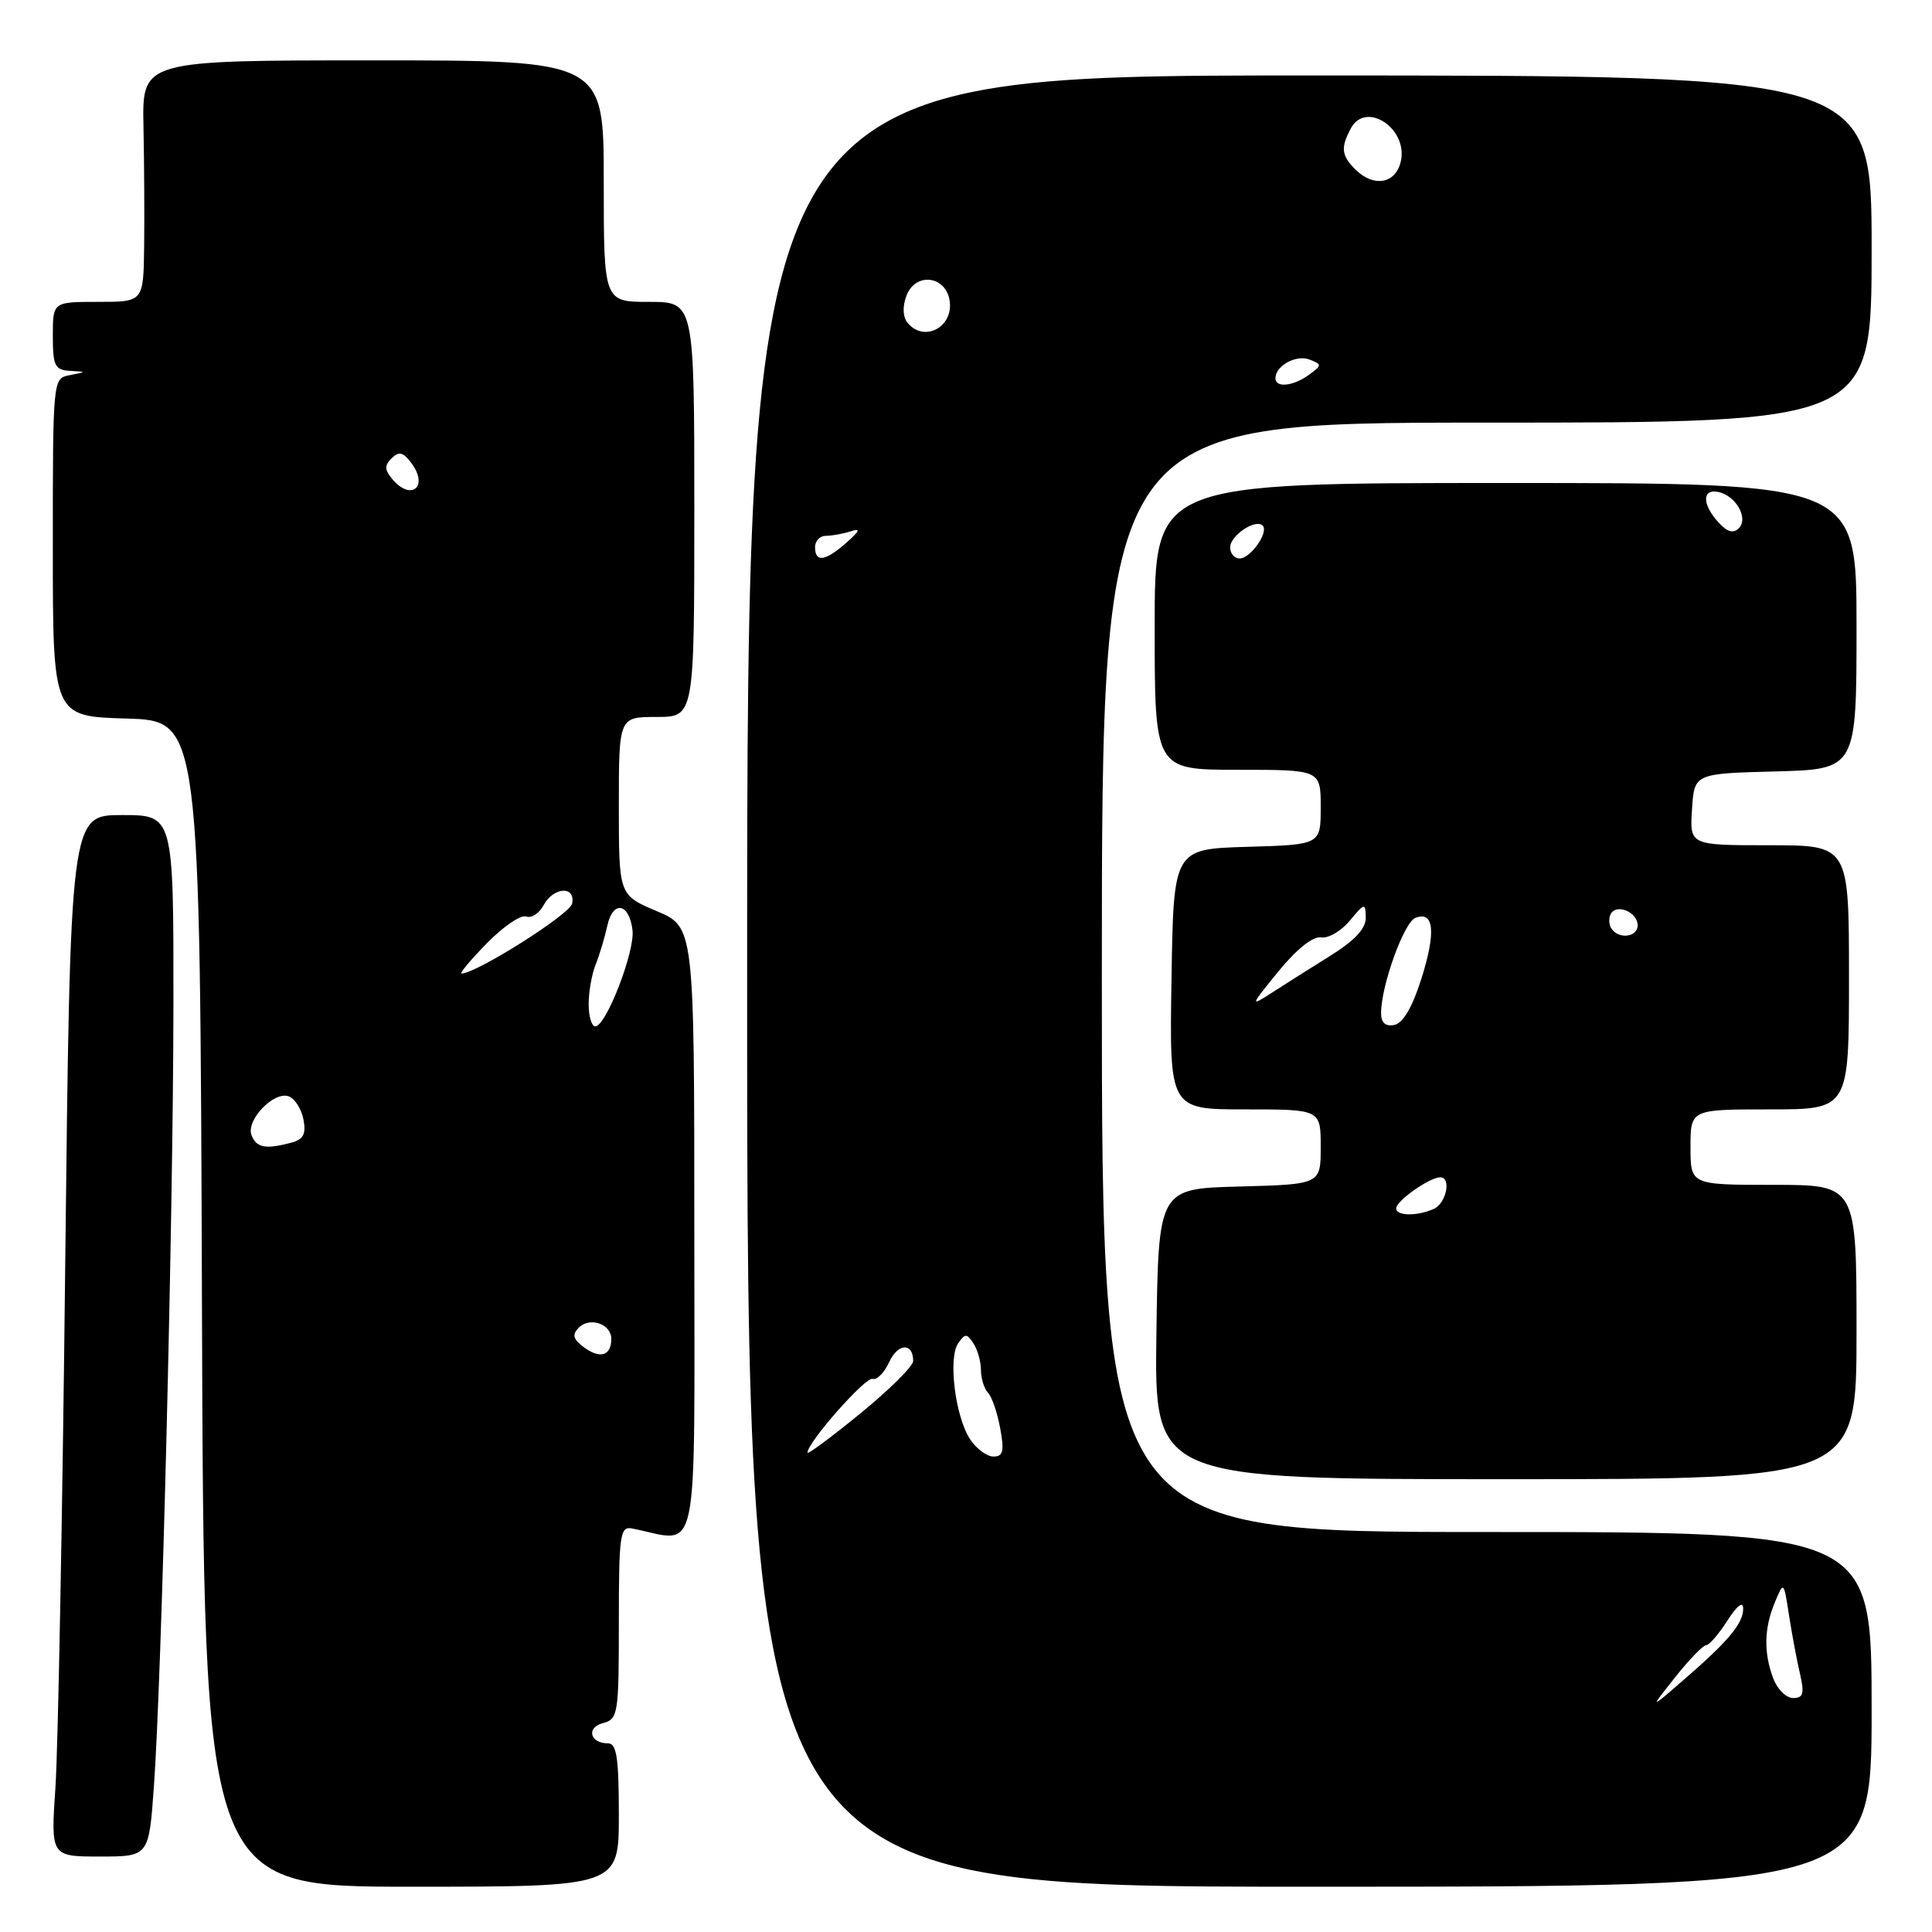 <?xml version="1.0" encoding="UTF-8" standalone="no"?>
<!DOCTYPE svg PUBLIC "-//W3C//DTD SVG 1.1//EN" "http://www.w3.org/Graphics/SVG/1.1/DTD/svg11.dtd" >
<svg xmlns="http://www.w3.org/2000/svg" xmlns:xlink="http://www.w3.org/1999/xlink" version="1.1" viewBox="0 0 256 256">
 <g >
 <path fill="currentColor"
d=" M 82.00 240.50 C 82.00 232.90 81.71 231.00 80.56 231.00 C 78.16 231.00 77.65 228.90 79.90 228.32 C 81.90 227.79 82.00 227.13 82.00 214.98 C 82.00 203.33 82.16 202.22 83.75 202.53 C 92.82 204.31 92.00 208.21 92.00 163.39 C 92.00 122.83 92.00 122.83 87.00 120.72 C 82.00 118.60 82.00 118.60 82.00 106.80 C 82.00 95.00 82.00 95.00 87.00 95.00 C 92.00 95.00 92.00 95.00 92.00 67.50 C 92.00 40.00 92.00 40.00 86.00 40.00 C 80.00 40.00 80.00 40.00 80.00 24.00 C 80.00 8.00 80.00 8.00 49.42 8.00 C 18.83 8.00 18.83 8.00 19.01 16.75 C 19.11 21.56 19.15 28.76 19.10 32.75 C 19.00 40.00 19.00 40.00 13.00 40.00 C 7.00 40.00 7.00 40.00 7.00 44.50 C 7.00 48.46 7.27 49.02 9.25 49.14 C 11.50 49.27 11.50 49.27 9.25 49.71 C 7.00 50.14 7.00 50.14 7.00 72.53 C 7.00 94.93 7.00 94.93 16.75 95.21 C 26.50 95.50 26.50 95.50 26.76 172.75 C 27.01 250.00 27.01 250.00 54.51 250.00 C 82.00 250.00 82.00 250.00 82.00 240.50 Z  M 248.00 226.50 C 248.00 203.00 248.00 203.00 197.00 203.00 C 146.00 203.00 146.00 203.00 146.00 129.50 C 146.00 56.00 146.00 56.00 197.00 56.00 C 248.00 56.00 248.00 56.00 248.00 33.00 C 248.00 10.00 248.00 10.00 173.50 10.00 C 99.00 10.00 99.00 10.00 99.00 130.00 C 99.00 250.00 99.00 250.00 173.50 250.00 C 248.00 250.00 248.00 250.00 248.00 226.50 Z  M 20.39 236.75 C 21.43 222.39 22.95 161.27 22.98 133.25 C 23.00 108.00 23.00 108.00 16.16 108.00 C 9.31 108.00 9.31 108.00 8.64 167.75 C 8.28 200.61 7.69 231.66 7.35 236.75 C 6.72 246.00 6.72 246.00 13.22 246.00 C 19.73 246.00 19.73 246.00 20.39 236.75 Z  M 246.00 176.50 C 246.00 157.00 246.00 157.00 235.00 157.00 C 224.00 157.00 224.00 157.00 224.00 152.00 C 224.00 147.00 224.00 147.00 234.50 147.00 C 245.00 147.00 245.00 147.00 245.00 129.50 C 245.00 112.00 245.00 112.00 234.45 112.00 C 223.89 112.00 223.89 112.00 224.20 107.25 C 224.50 102.50 224.50 102.50 235.25 102.22 C 246.00 101.93 246.00 101.93 246.00 82.97 C 246.00 64.00 246.00 64.00 199.50 64.00 C 153.00 64.00 153.00 64.00 153.00 83.00 C 153.00 102.00 153.00 102.00 164.00 102.00 C 175.00 102.00 175.00 102.00 175.00 106.96 C 175.00 111.93 175.00 111.93 165.25 112.21 C 155.50 112.50 155.50 112.50 155.23 129.75 C 154.95 147.00 154.95 147.00 164.98 147.00 C 175.00 147.00 175.00 147.00 175.00 151.97 C 175.00 156.93 175.00 156.93 164.25 157.22 C 153.50 157.50 153.50 157.50 153.23 176.75 C 152.96 196.00 152.96 196.00 199.48 196.00 C 246.00 196.00 246.00 196.00 246.00 176.50 Z  M 77.40 178.54 C 75.93 177.45 75.77 176.86 76.68 175.93 C 78.15 174.45 81.00 175.42 81.00 177.41 C 81.00 179.64 79.52 180.10 77.40 178.54 Z  M 33.33 150.42 C 32.56 148.42 36.32 144.52 38.28 145.28 C 39.08 145.59 39.95 146.96 40.21 148.34 C 40.58 150.26 40.21 150.98 38.60 151.41 C 35.19 152.32 33.97 152.09 33.33 150.42 Z  M 78.00 133.05 C 78.00 131.42 78.42 129.06 78.93 127.80 C 79.44 126.53 80.13 124.23 80.47 122.68 C 81.20 119.26 83.38 119.63 83.81 123.25 C 84.15 126.08 80.30 136.00 78.88 136.00 C 78.39 136.00 78.00 134.67 78.00 133.05 Z  M 64.52 124.98 C 66.68 122.77 69.01 121.18 69.71 121.44 C 70.40 121.71 71.44 121.04 72.02 119.96 C 73.33 117.51 76.28 117.33 75.81 119.73 C 75.54 121.14 63.11 129.00 61.15 129.00 C 60.84 129.00 62.36 127.19 64.52 124.98 Z  M 51.96 63.46 C 50.95 62.24 50.94 61.66 51.91 60.71 C 52.87 59.76 53.44 59.91 54.54 61.40 C 56.84 64.52 54.45 66.45 51.96 63.46 Z  M 221.96 222.25 C 223.82 219.91 225.67 218.00 226.07 218.00 C 226.47 218.00 227.74 216.54 228.88 214.75 C 230.18 212.73 230.97 212.12 230.98 213.14 C 231.00 215.10 229.03 217.46 223.04 222.64 C 218.59 226.50 218.59 226.50 221.96 222.25 Z  M 234.98 222.43 C 233.68 219.03 233.74 215.74 235.18 212.32 C 236.35 209.50 236.35 209.50 237.05 214.00 C 237.43 216.47 238.08 219.96 238.50 221.75 C 239.11 224.41 238.95 225.00 237.60 225.00 C 236.69 225.00 235.51 223.85 234.98 222.43 Z  M 107.00 192.48 C 107.00 191.12 114.69 182.40 115.62 182.71 C 116.19 182.90 117.18 181.89 117.83 180.47 C 118.98 177.96 121.00 177.88 121.00 180.34 C 121.00 181.02 117.85 184.15 114.00 187.29 C 110.15 190.44 107.00 192.77 107.00 192.48 Z  M 128.53 190.69 C 126.57 187.70 125.61 179.94 126.96 178.00 C 127.88 176.67 128.11 176.67 128.98 178.00 C 129.53 178.82 129.98 180.42 129.98 181.55 C 129.99 182.68 130.41 184.03 130.92 184.55 C 131.43 185.07 132.15 187.19 132.53 189.25 C 133.09 192.30 132.93 193.00 131.63 193.00 C 130.76 193.00 129.36 191.96 128.53 190.69 Z  M 108.00 72.50 C 108.00 71.67 108.64 71.00 109.42 71.00 C 110.20 71.00 111.66 70.74 112.67 70.42 C 114.09 69.96 113.98 70.29 112.14 71.92 C 109.35 74.38 108.00 74.57 108.00 72.50 Z  M 169.00 50.12 C 169.00 48.47 171.74 46.96 173.51 47.64 C 175.19 48.29 175.19 48.39 173.45 49.66 C 171.37 51.18 169.00 51.43 169.00 50.12 Z  M 120.24 42.75 C 119.62 41.98 119.57 40.61 120.11 39.18 C 121.30 36.02 125.36 36.52 125.84 39.89 C 126.33 43.40 122.39 45.42 120.24 42.75 Z  M 179.57 22.43 C 177.74 20.60 177.63 19.56 178.99 17.02 C 181.00 13.26 186.69 17.10 185.59 21.49 C 184.86 24.39 181.98 24.84 179.57 22.43 Z  M 185.00 160.12 C 185.00 159.12 189.43 156.00 190.85 156.00 C 192.34 156.00 191.64 159.44 190.00 160.18 C 187.81 161.17 185.00 161.14 185.00 160.12 Z  M 183.00 134.25 C 183.00 130.62 186.03 122.20 187.55 121.62 C 190.02 120.67 190.30 123.49 188.34 129.69 C 187.14 133.48 185.89 135.60 184.75 135.81 C 183.58 136.04 183.00 135.52 183.00 134.25 Z  M 169.40 128.71 C 171.81 125.76 173.97 124.04 175.04 124.21 C 175.99 124.37 177.71 123.38 178.85 122.00 C 180.84 119.61 180.93 119.59 180.97 121.60 C 180.99 123.04 179.51 124.63 176.25 126.66 C 173.64 128.29 170.15 130.49 168.50 131.56 C 165.60 133.43 165.64 133.33 169.40 128.71 Z  M 213.50 123.00 C 213.16 122.45 213.15 121.57 213.47 121.04 C 214.30 119.71 217.00 120.91 217.00 122.61 C 217.00 124.21 214.42 124.50 213.50 123.00 Z  M 163.00 72.54 C 163.00 70.96 166.37 68.70 167.31 69.64 C 168.16 70.50 165.71 74.00 164.26 74.00 C 163.57 74.00 163.00 73.34 163.00 72.54 Z  M 227.68 69.19 C 225.54 66.83 225.52 64.76 227.64 65.18 C 230.00 65.64 231.73 68.67 230.40 70.00 C 229.67 70.73 228.85 70.49 227.68 69.19 Z "/>
</g>
</svg>